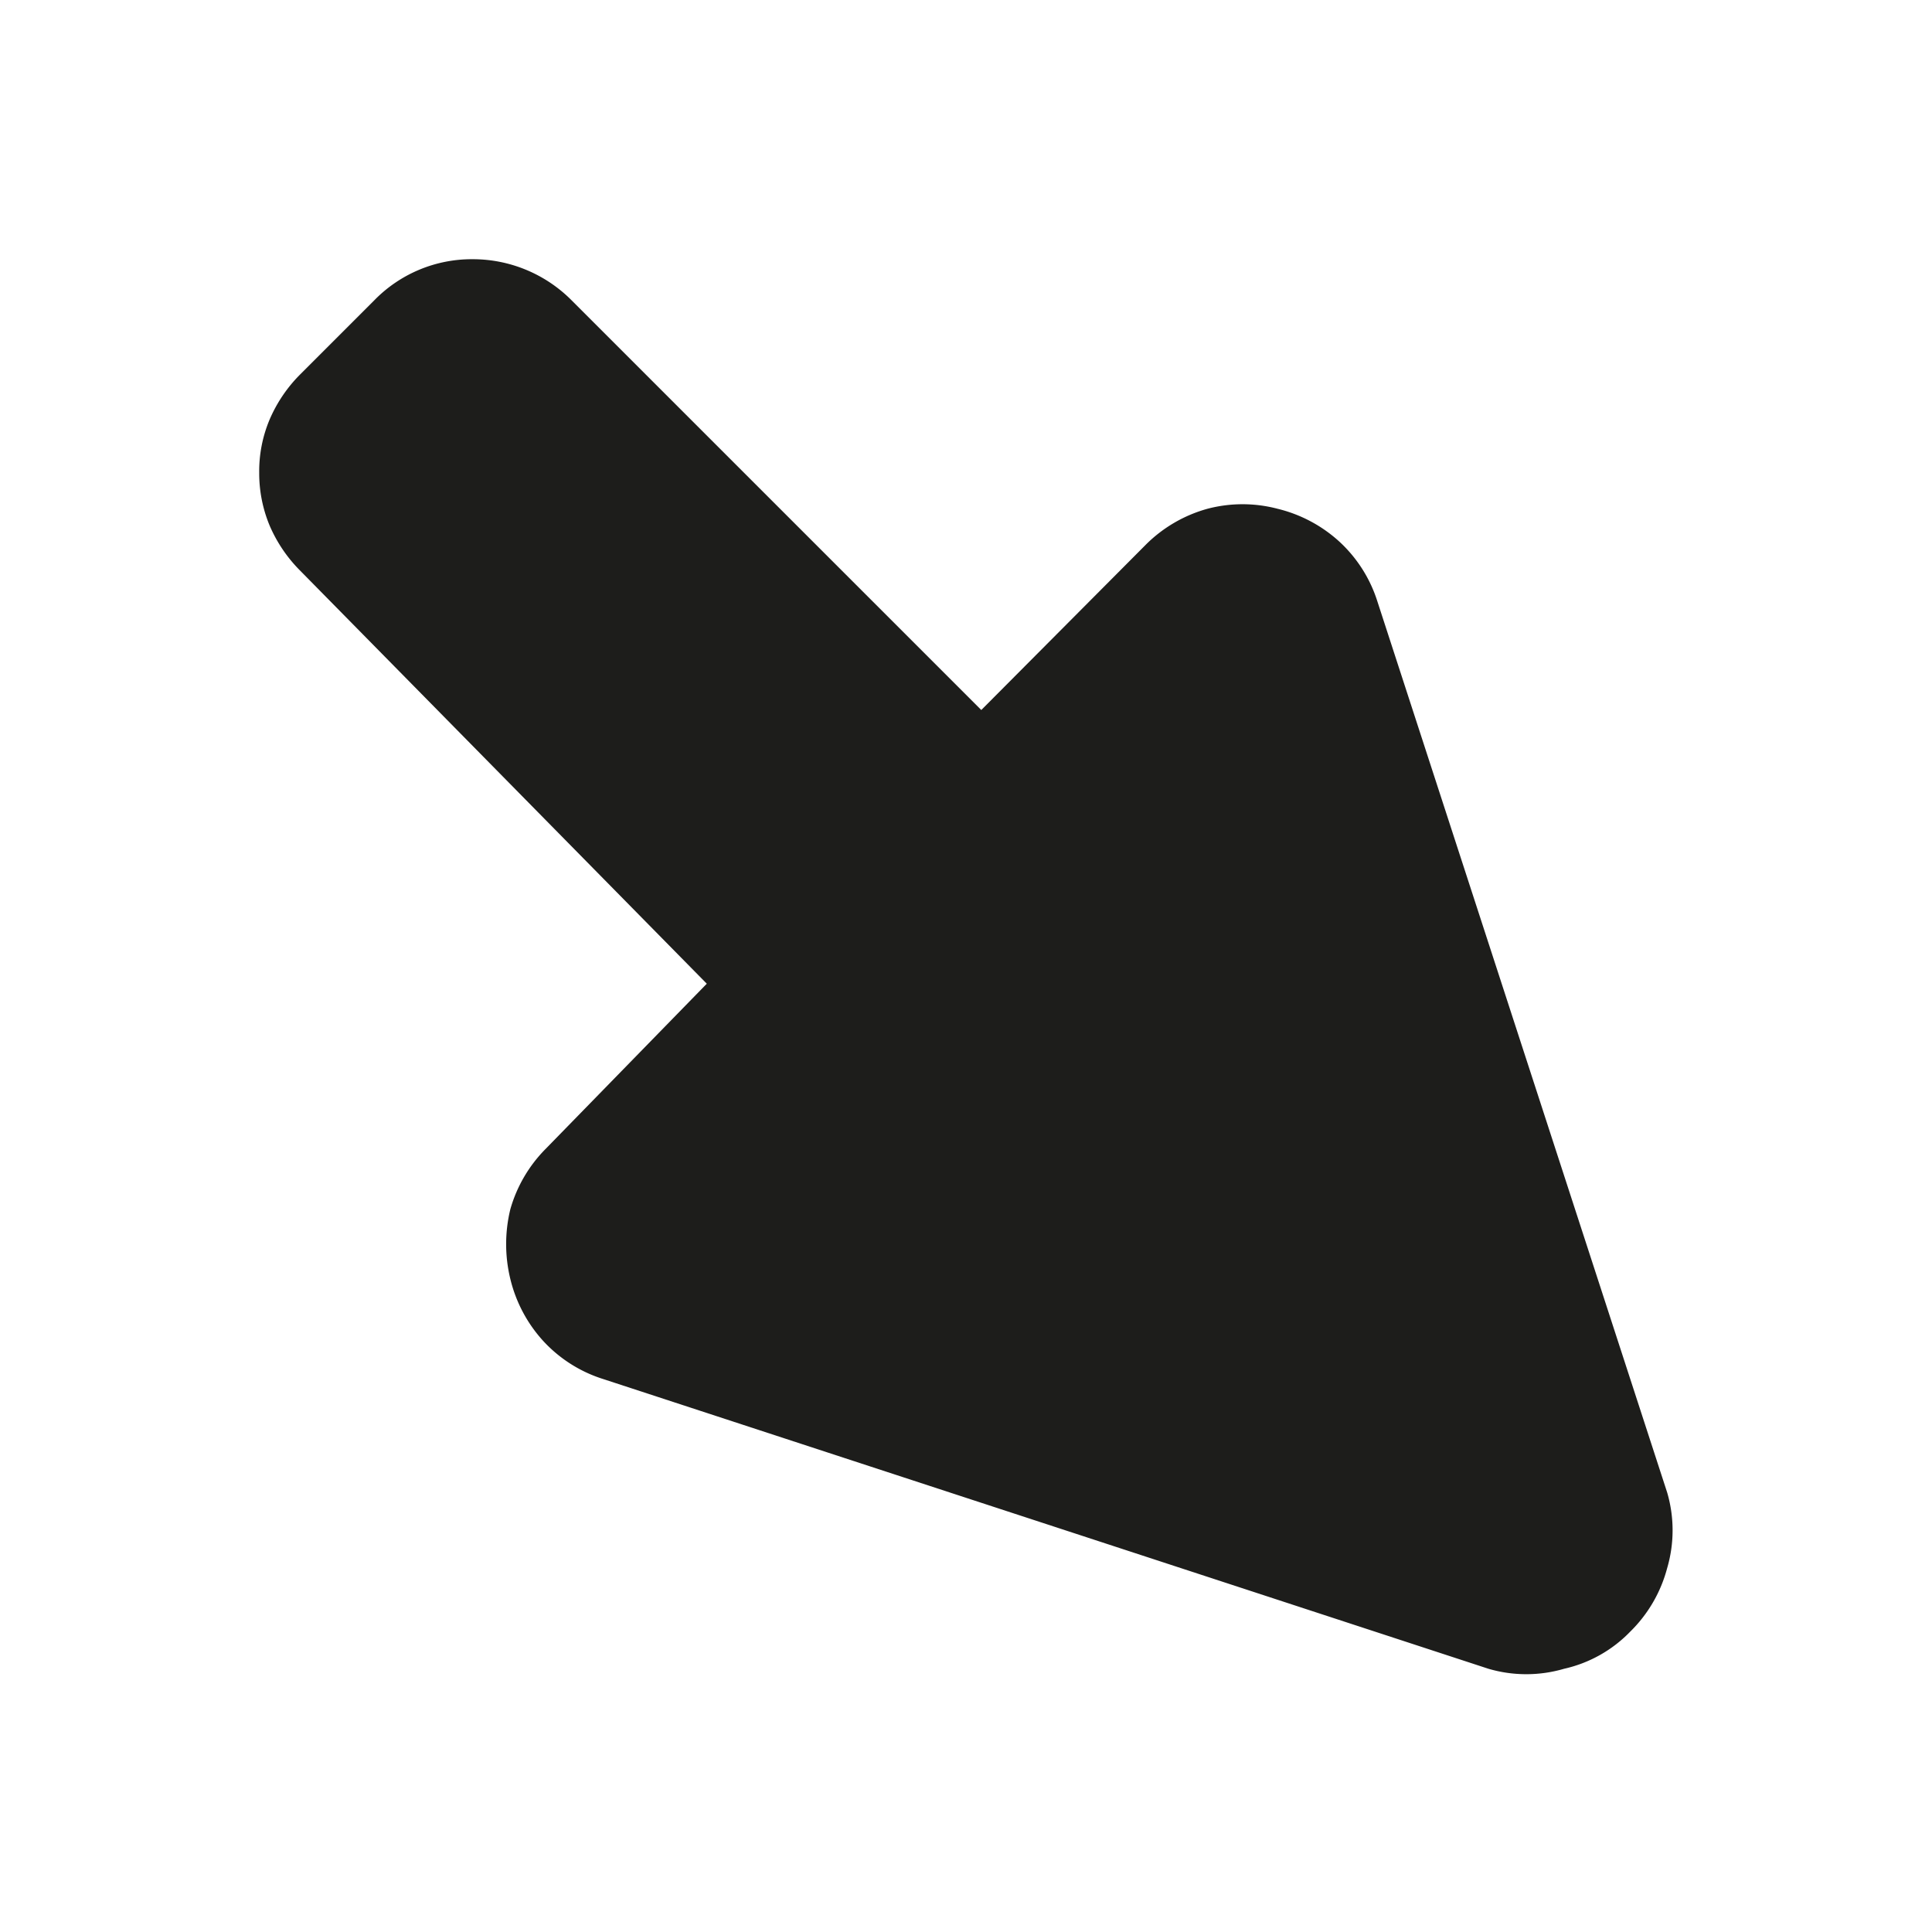 <svg xmlns="http://www.w3.org/2000/svg" viewBox="0 0 24 24"><defs><style>.cls-1{fill:none;}.cls-2{fill:#1d1d1b;}</style></defs><g id="Слой_2" data-name="Слой 2"><g id="Fill"><g id="Сursor_Right_Fill" data-name="Сursor/Right/Fill"><rect class="cls-1" width="24" height="24"/><path class="cls-2" d="M20.25,20.27a1.64,1.64,0,0,1-.82.46,1.67,1.67,0,0,1-.94,0l-11-3.6a1.71,1.71,0,0,1-.74-.47,1.75,1.75,0,0,1-.41-.77,1.83,1.83,0,0,1,0-.87,1.74,1.74,0,0,1,.44-.75l2-2.05L3.73,7.09a1.79,1.79,0,0,1-.38-.56,1.69,1.69,0,0,1-.13-.66,1.65,1.65,0,0,1,.13-.66,1.79,1.79,0,0,1,.38-.56l.92-.92a1.69,1.69,0,0,1,1.22-.51,1.73,1.73,0,0,1,1.23.51l5.09,5.09,2.05-2.06A1.74,1.74,0,0,1,15,6.32a1.71,1.71,0,0,1,.87,0,1.75,1.75,0,0,1,.77.41,1.71,1.71,0,0,1,.47.74l3.6,11.07a1.67,1.67,0,0,1,0,.94A1.72,1.72,0,0,1,20.25,20.27Z"/></g></g></g></svg>